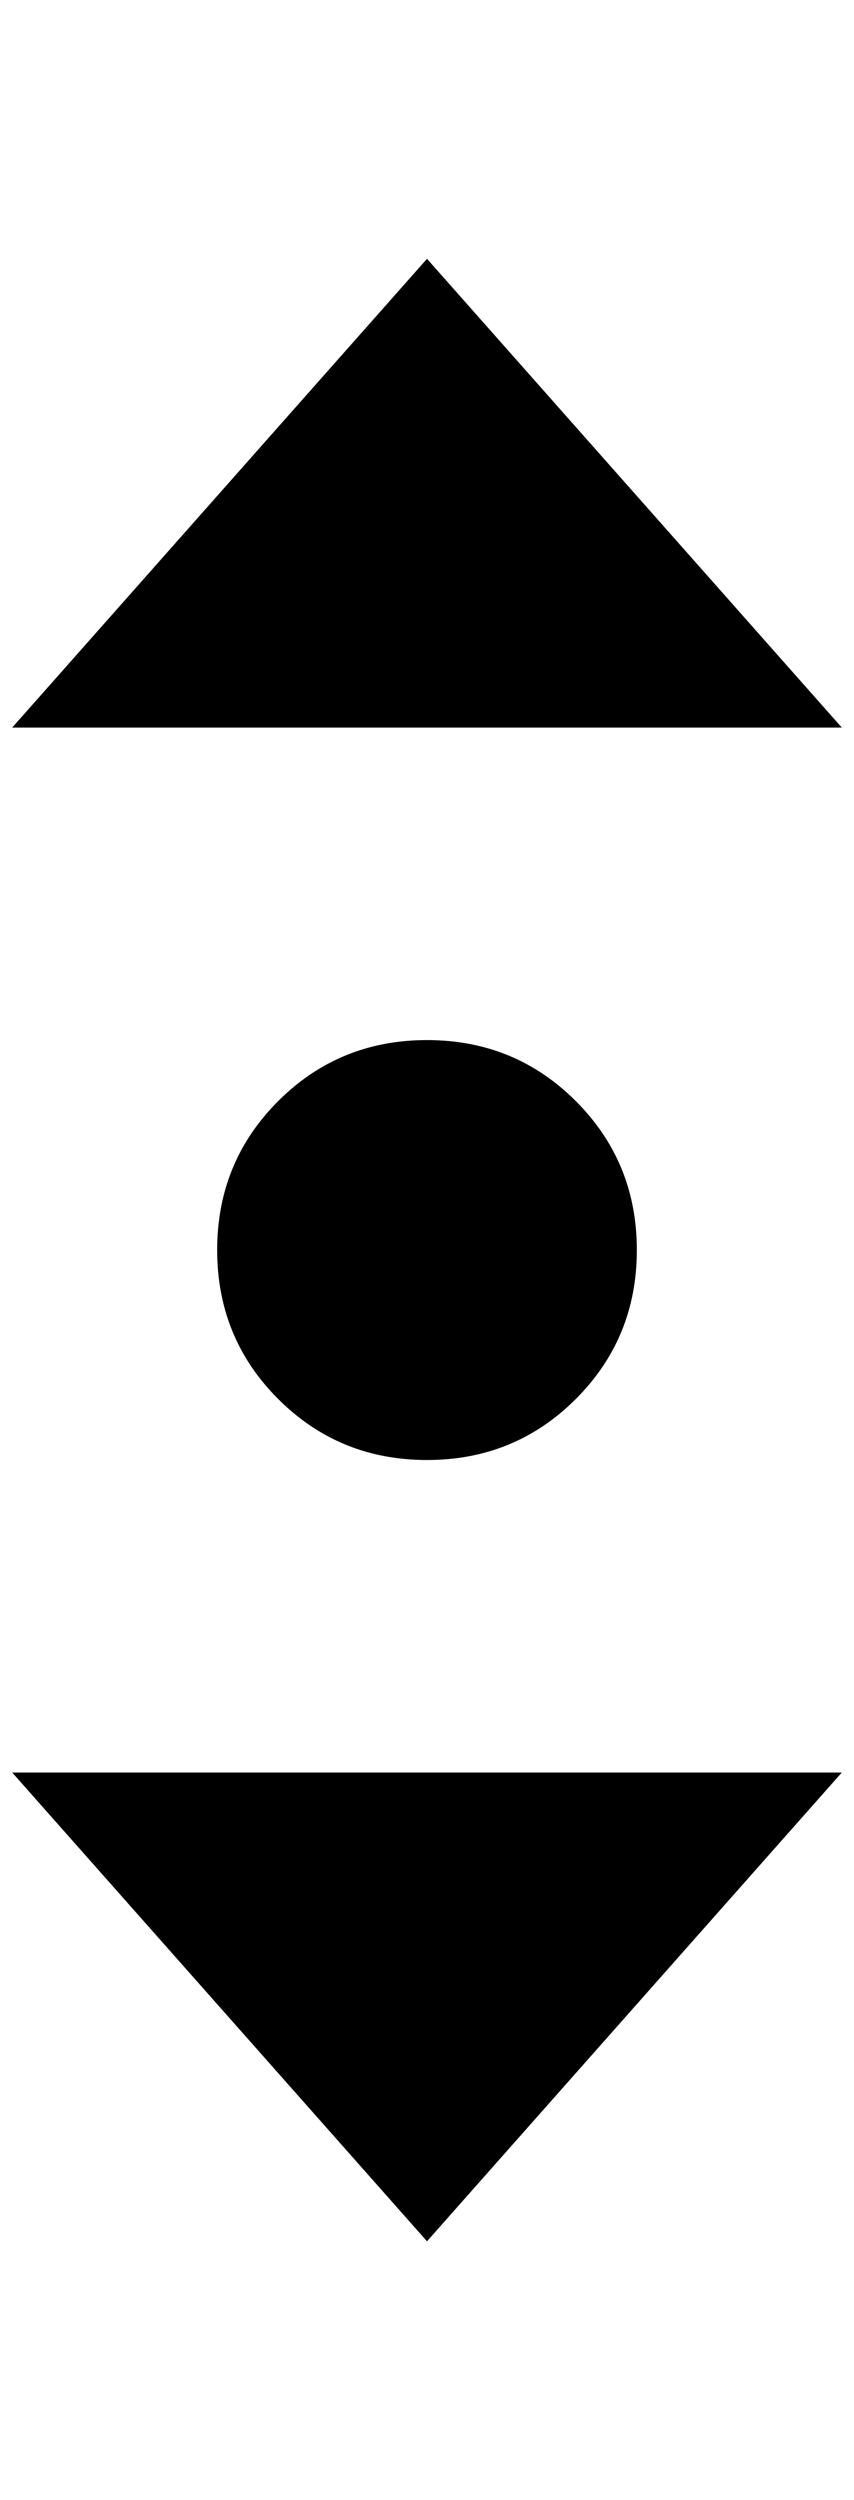 <?xml version="1.0" standalone="no"?>
<!DOCTYPE svg PUBLIC "-//W3C//DTD SVG 1.1//EN" "http://www.w3.org/Graphics/SVG/1.1/DTD/svg11.dtd" >
<svg xmlns="http://www.w3.org/2000/svg" xmlns:xlink="http://www.w3.org/1999/xlink" version="1.1" viewBox="-10 0 700 2048">
   <path fill="currentColor"
d="M340 212l-340 384h680zM340 852q-72 0 -122 50t-50 122t50 122t122 50t122 -50t50 -122t-50 -122t-122 -50zM0 1452l340 384l340 -384h-680z" />
</svg>
